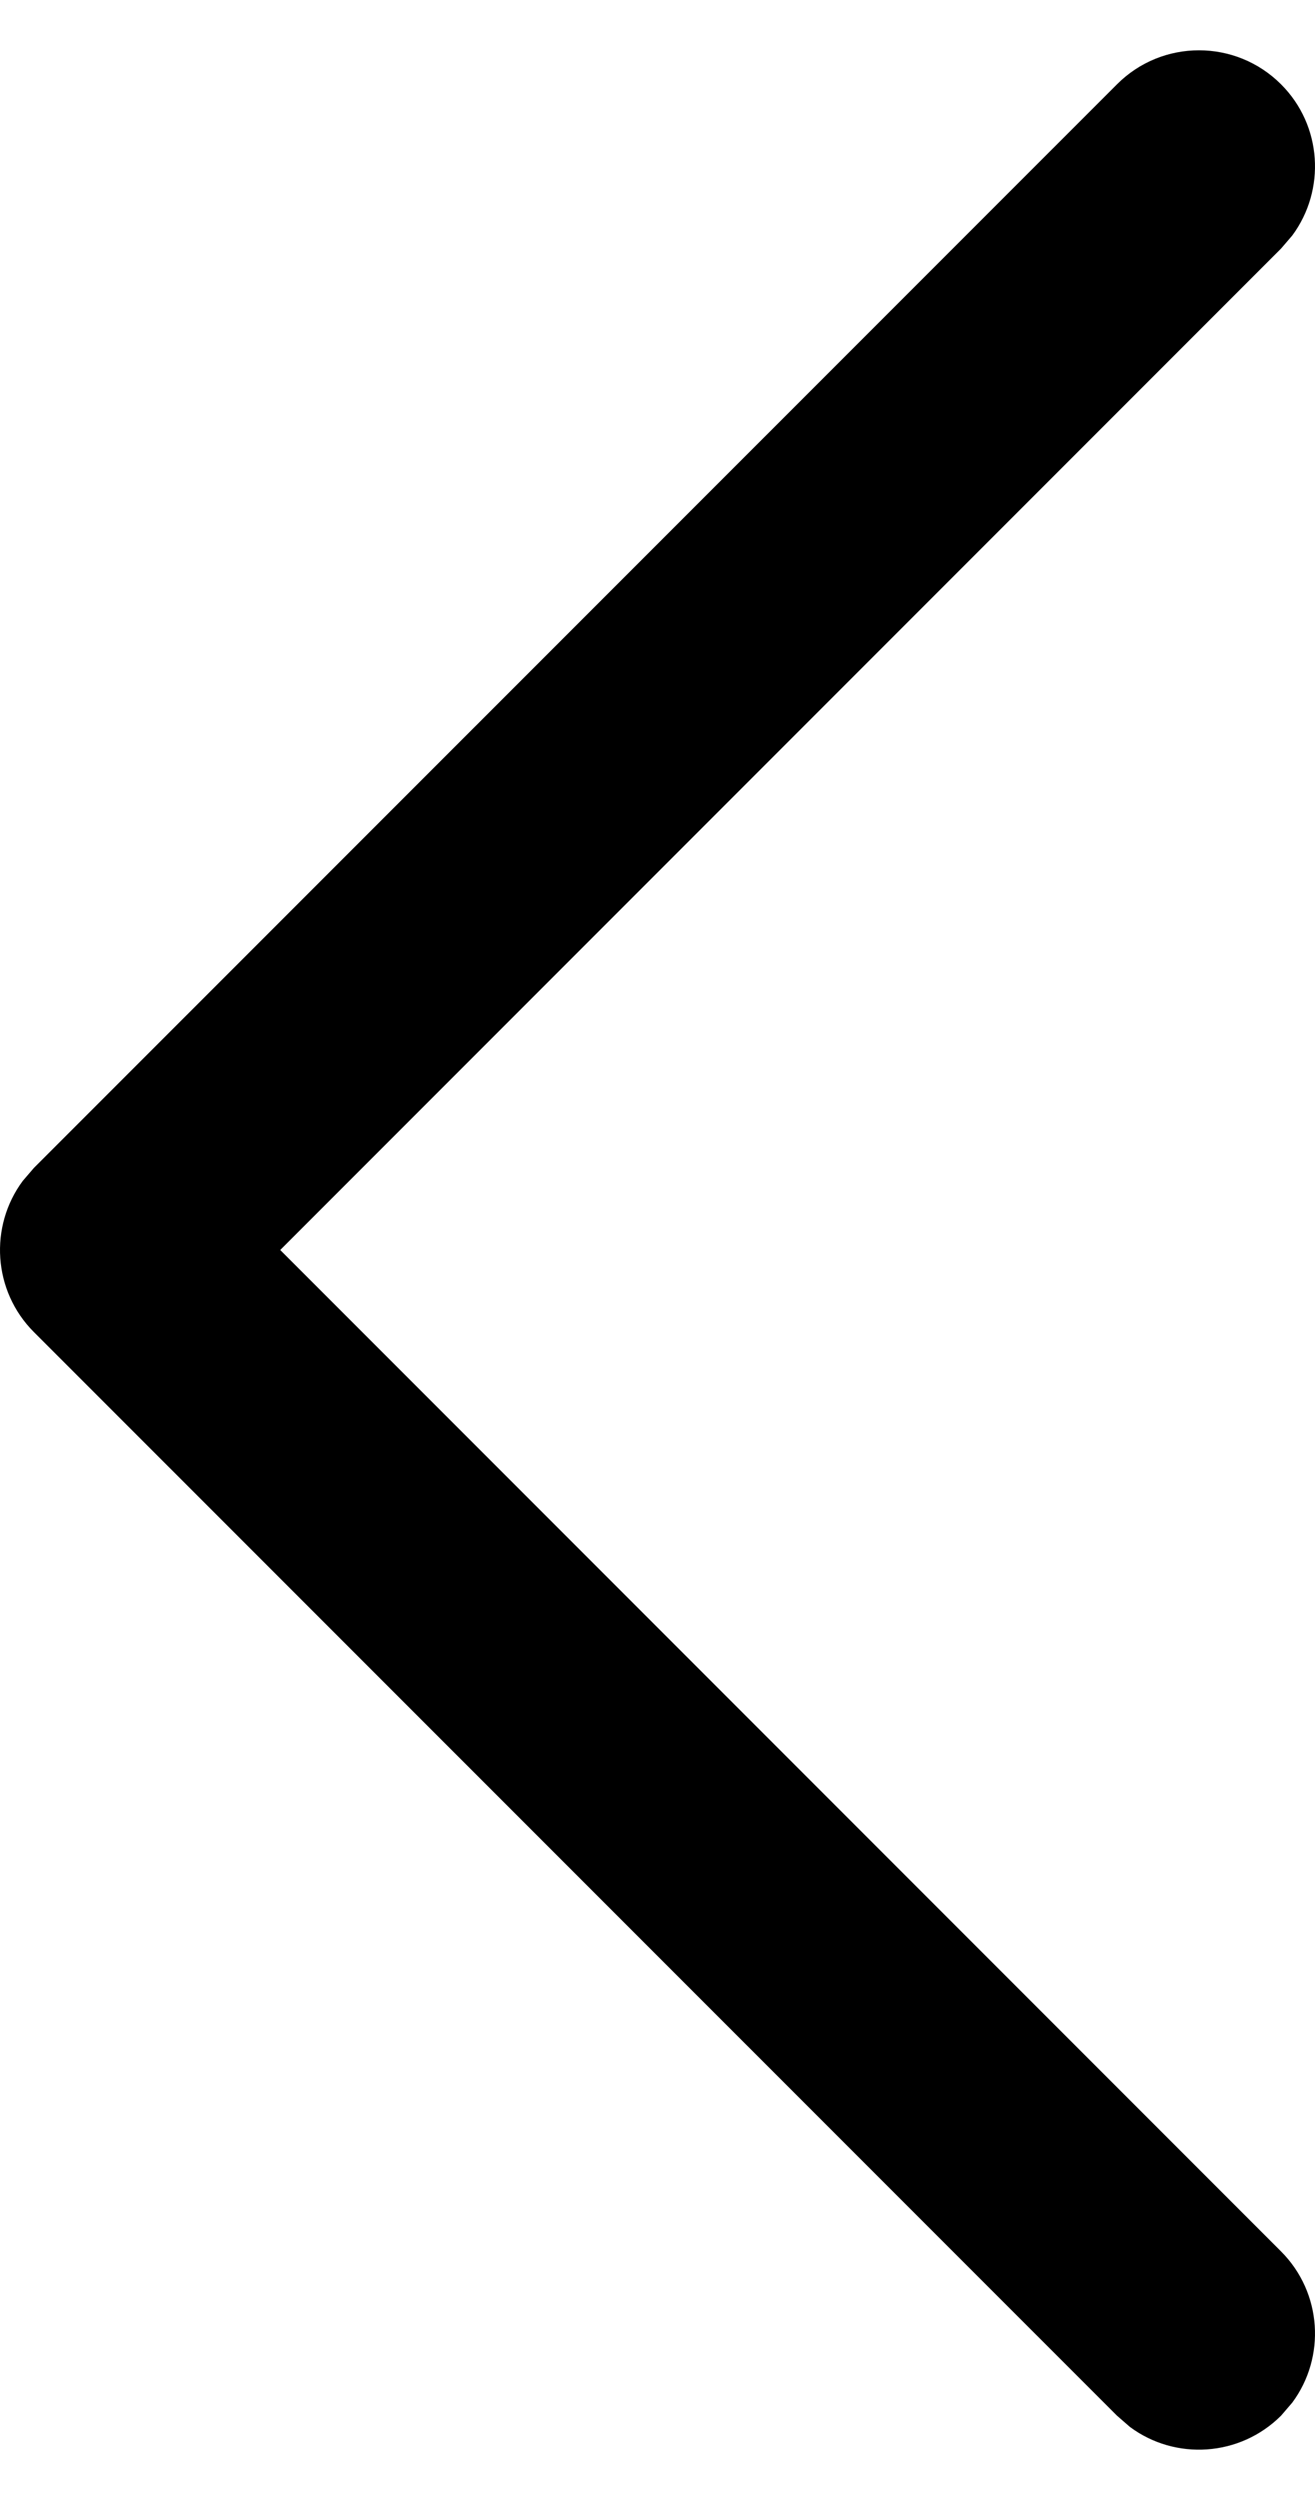 <svg width="10" height="19" viewBox="0 0 10 19" fill="none" xmlns="http://www.w3.org/2000/svg">
<path d="M9.742 0.641C10.055 0.954 10.083 1.444 9.827 1.79L9.742 1.889L2.131 9.5L9.742 17.111C10.055 17.425 10.083 17.915 9.827 18.26L9.742 18.359C9.428 18.672 8.938 18.701 8.593 18.445L8.494 18.359L0.258 10.124C-0.055 9.811 -0.083 9.32 0.173 8.975L0.258 8.876L8.494 0.641C8.838 0.296 9.397 0.296 9.742 0.641Z" fill="black"/>
</svg>
